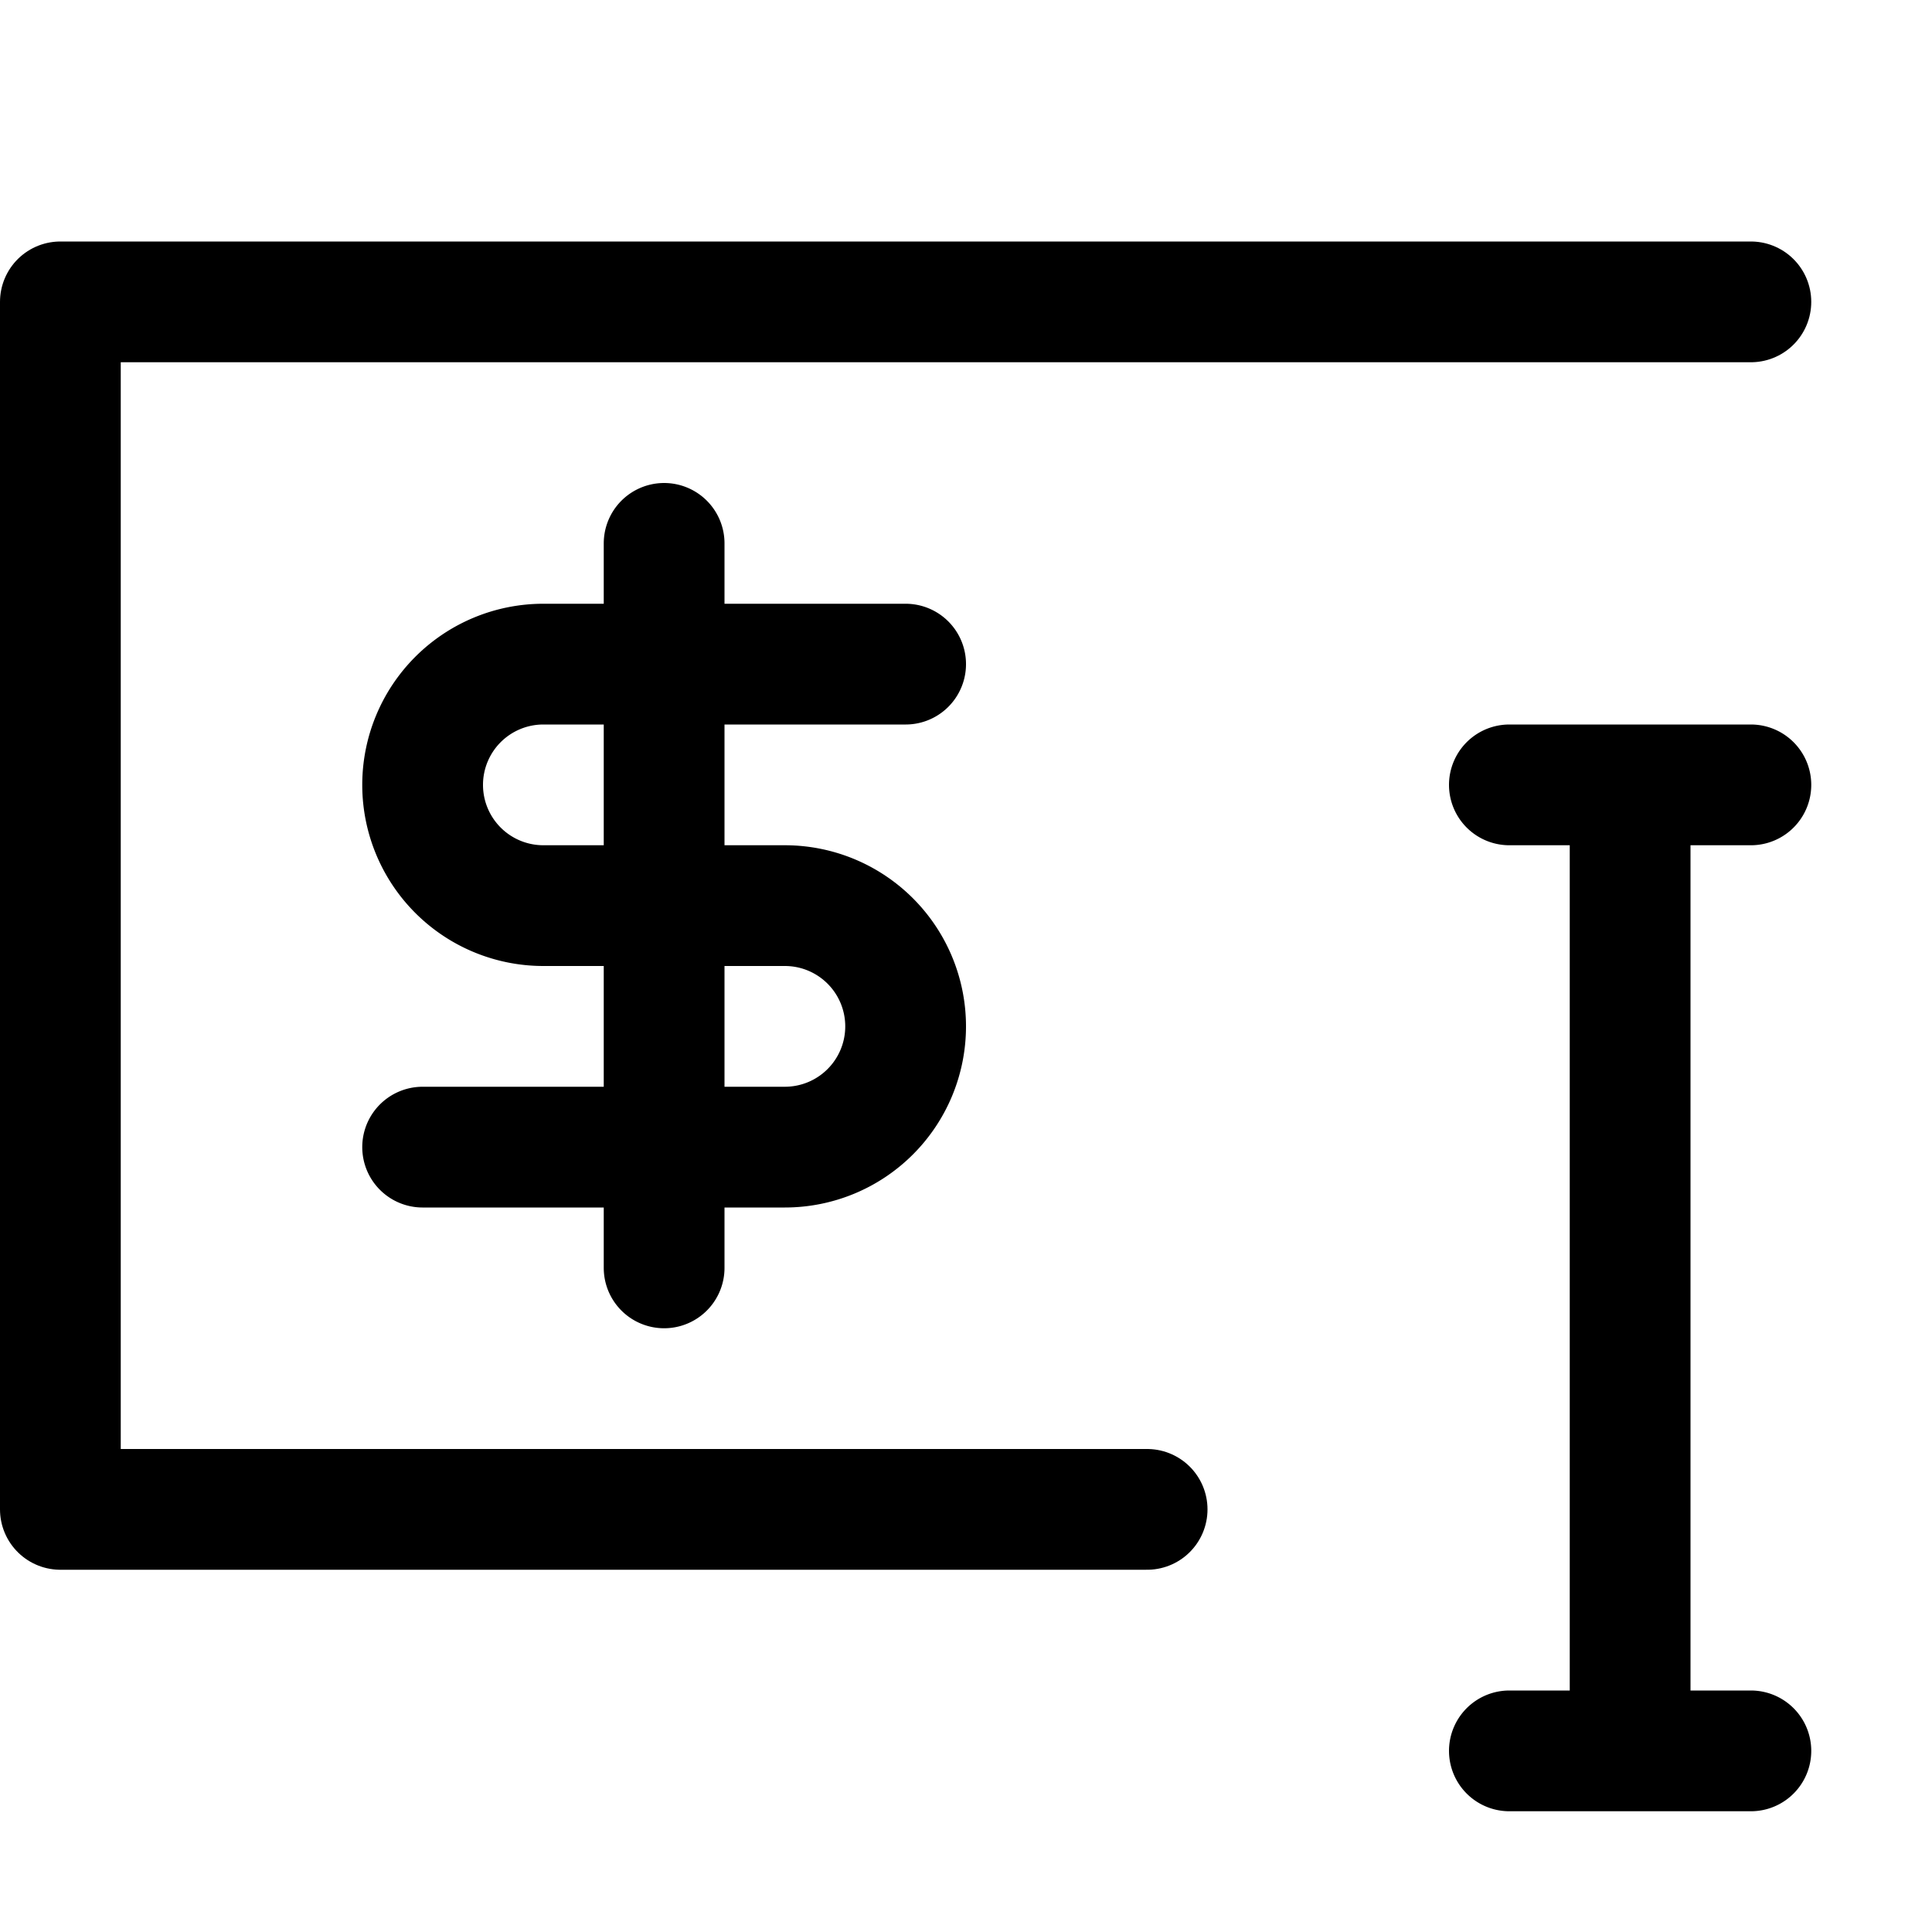 <svg xmlns="http://www.w3.org/2000/svg" width="16" height="16" fill="none"><path stroke="#000" stroke-linecap="round" stroke-linejoin="round" d="M7.5 5.5h-3a1 1 0 0 0-1 1v0a1 1 0 0 0 1 1h2a1 1 0 0 1 1 1v0a1 1 0 0 1-1 1h-3M5.5 10.5v-6M12.5 6.5h1m1 0h-1m0 0v8m-1 0h2"/><path stroke="#000" stroke-linecap="round" stroke-linejoin="round" d="M14.5 2.5H.5v10h9"/></svg>
